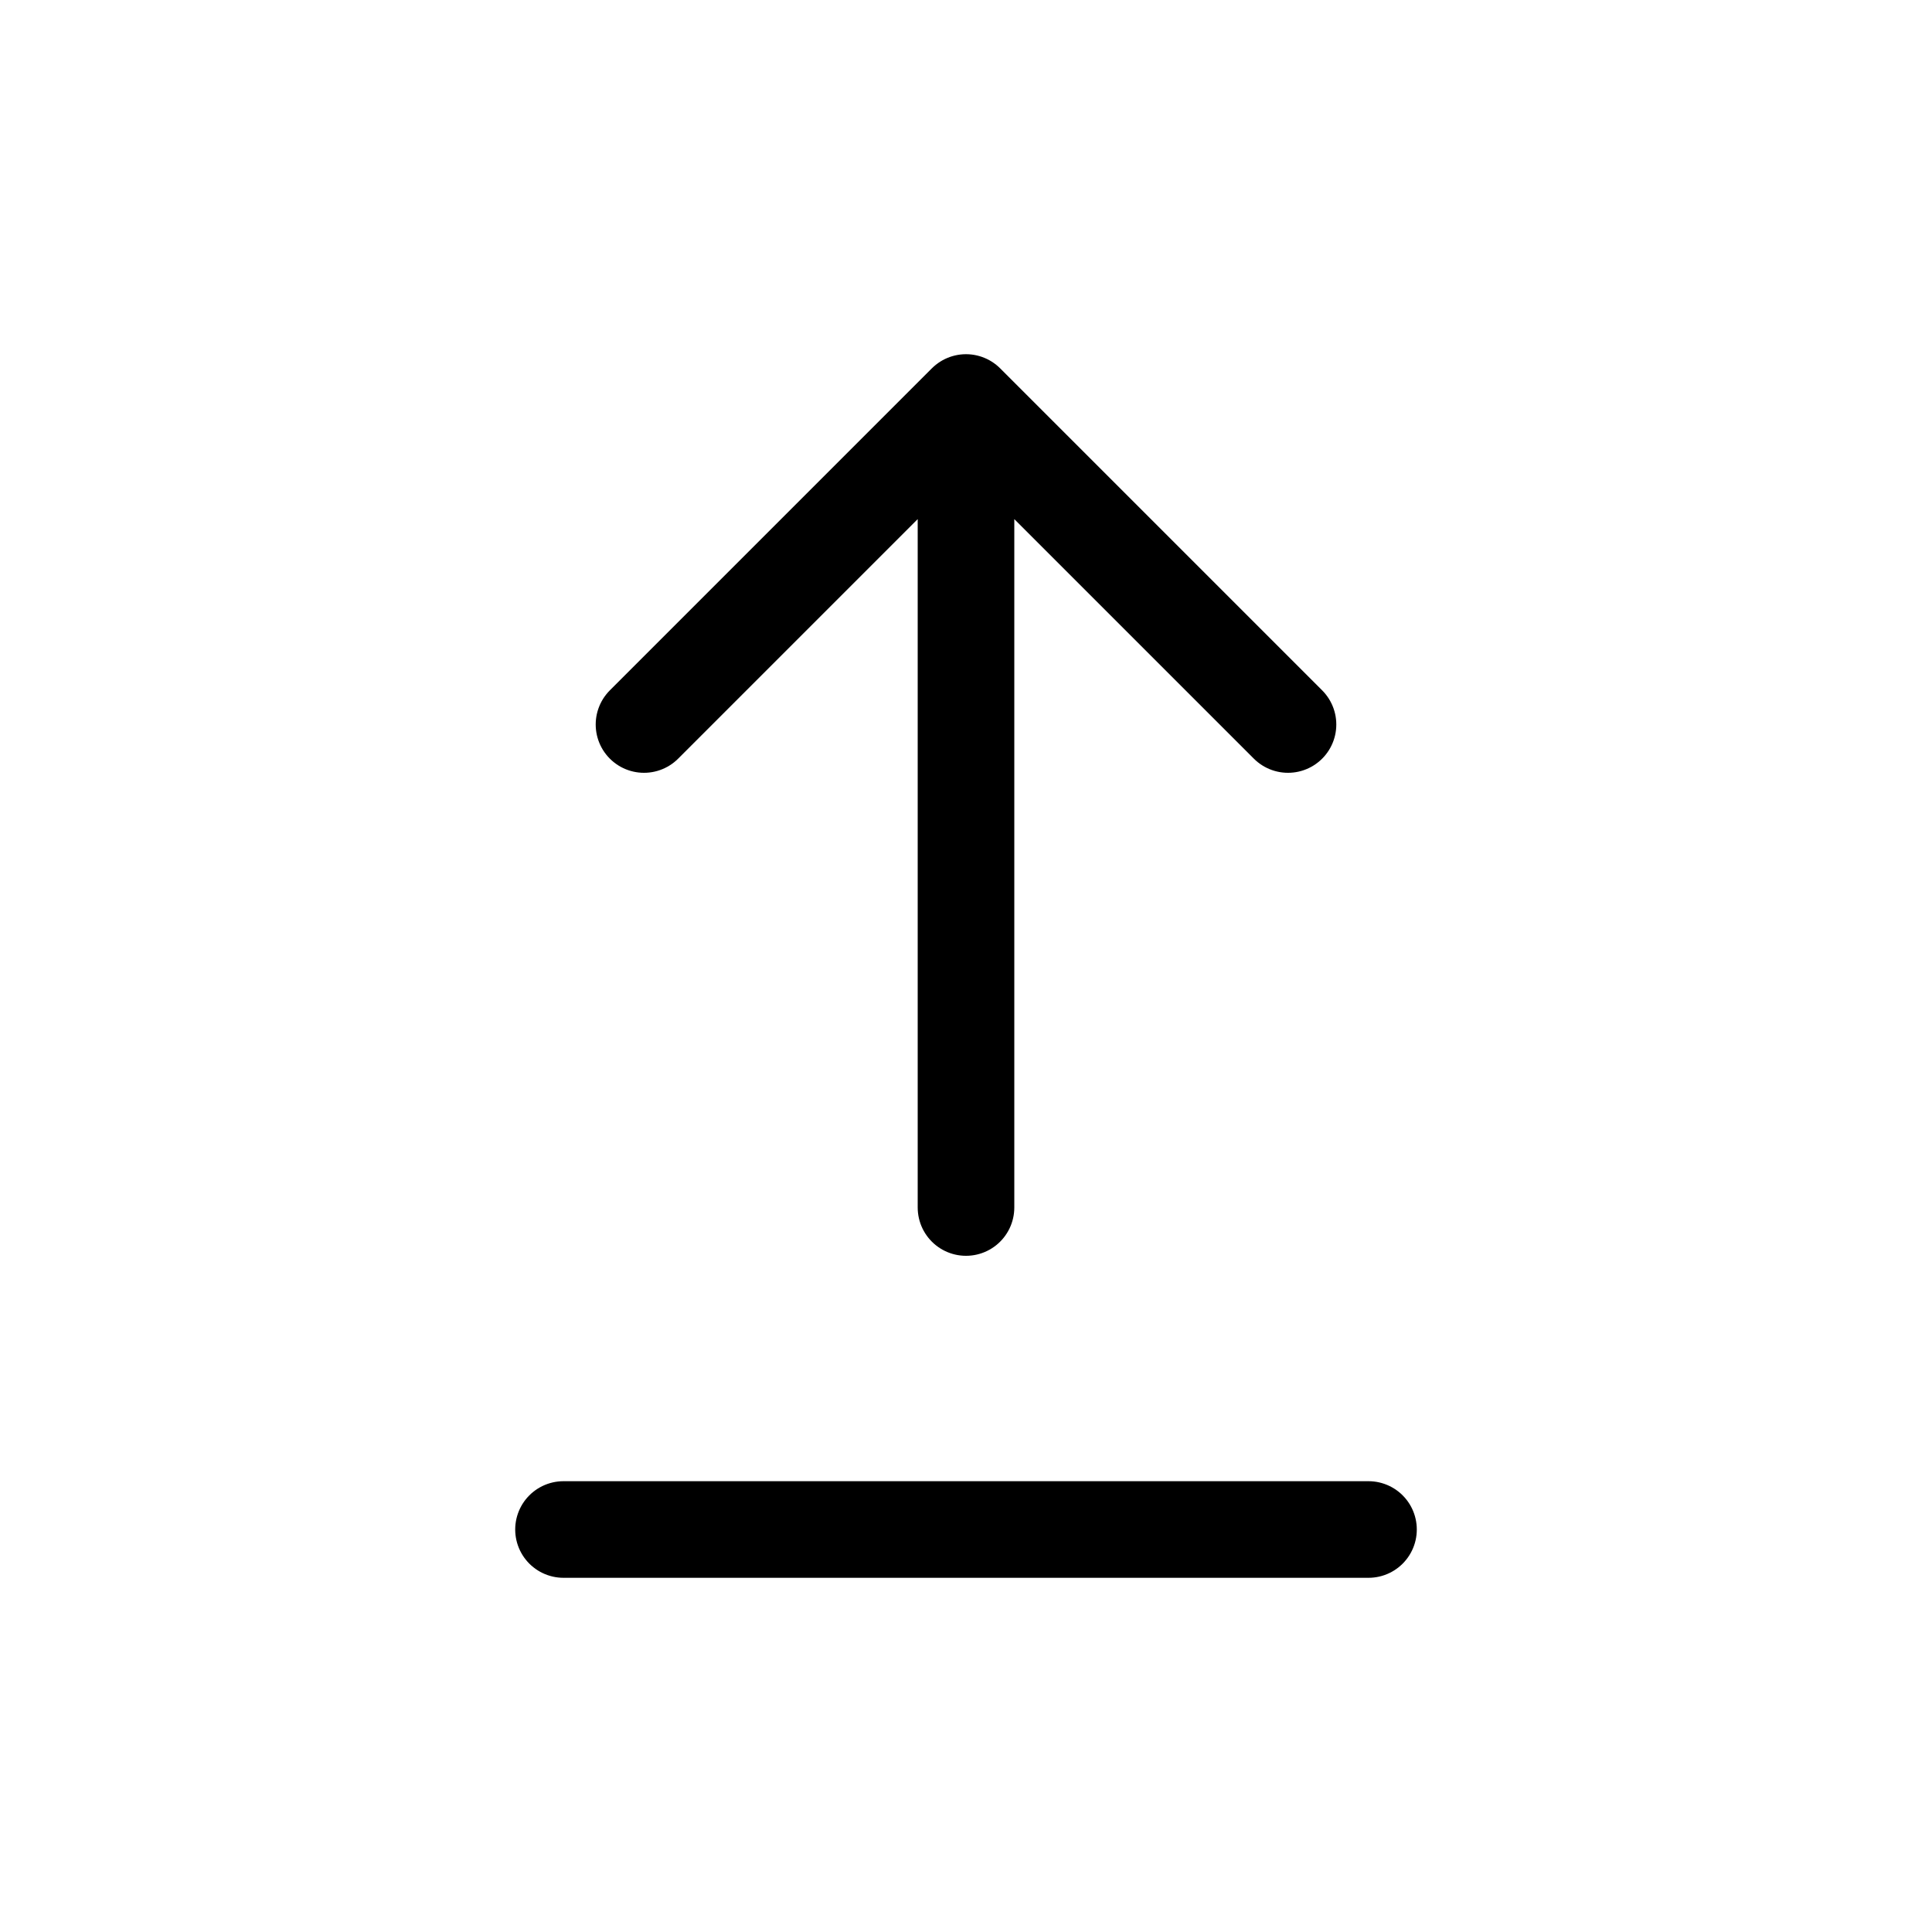 <svg width="24" height="24" viewBox="0 0 24 24" fill="none" xmlns="http://www.w3.org/2000/svg">
  <path d="M12 5V15M12 5L8 9M12 5L16 9" stroke="currentColor" stroke-width="1.2" stroke-linecap="round"/>
  <path d="M7 19H17" stroke="currentColor" stroke-width="1.2" stroke-linecap="round"/>
</svg>
